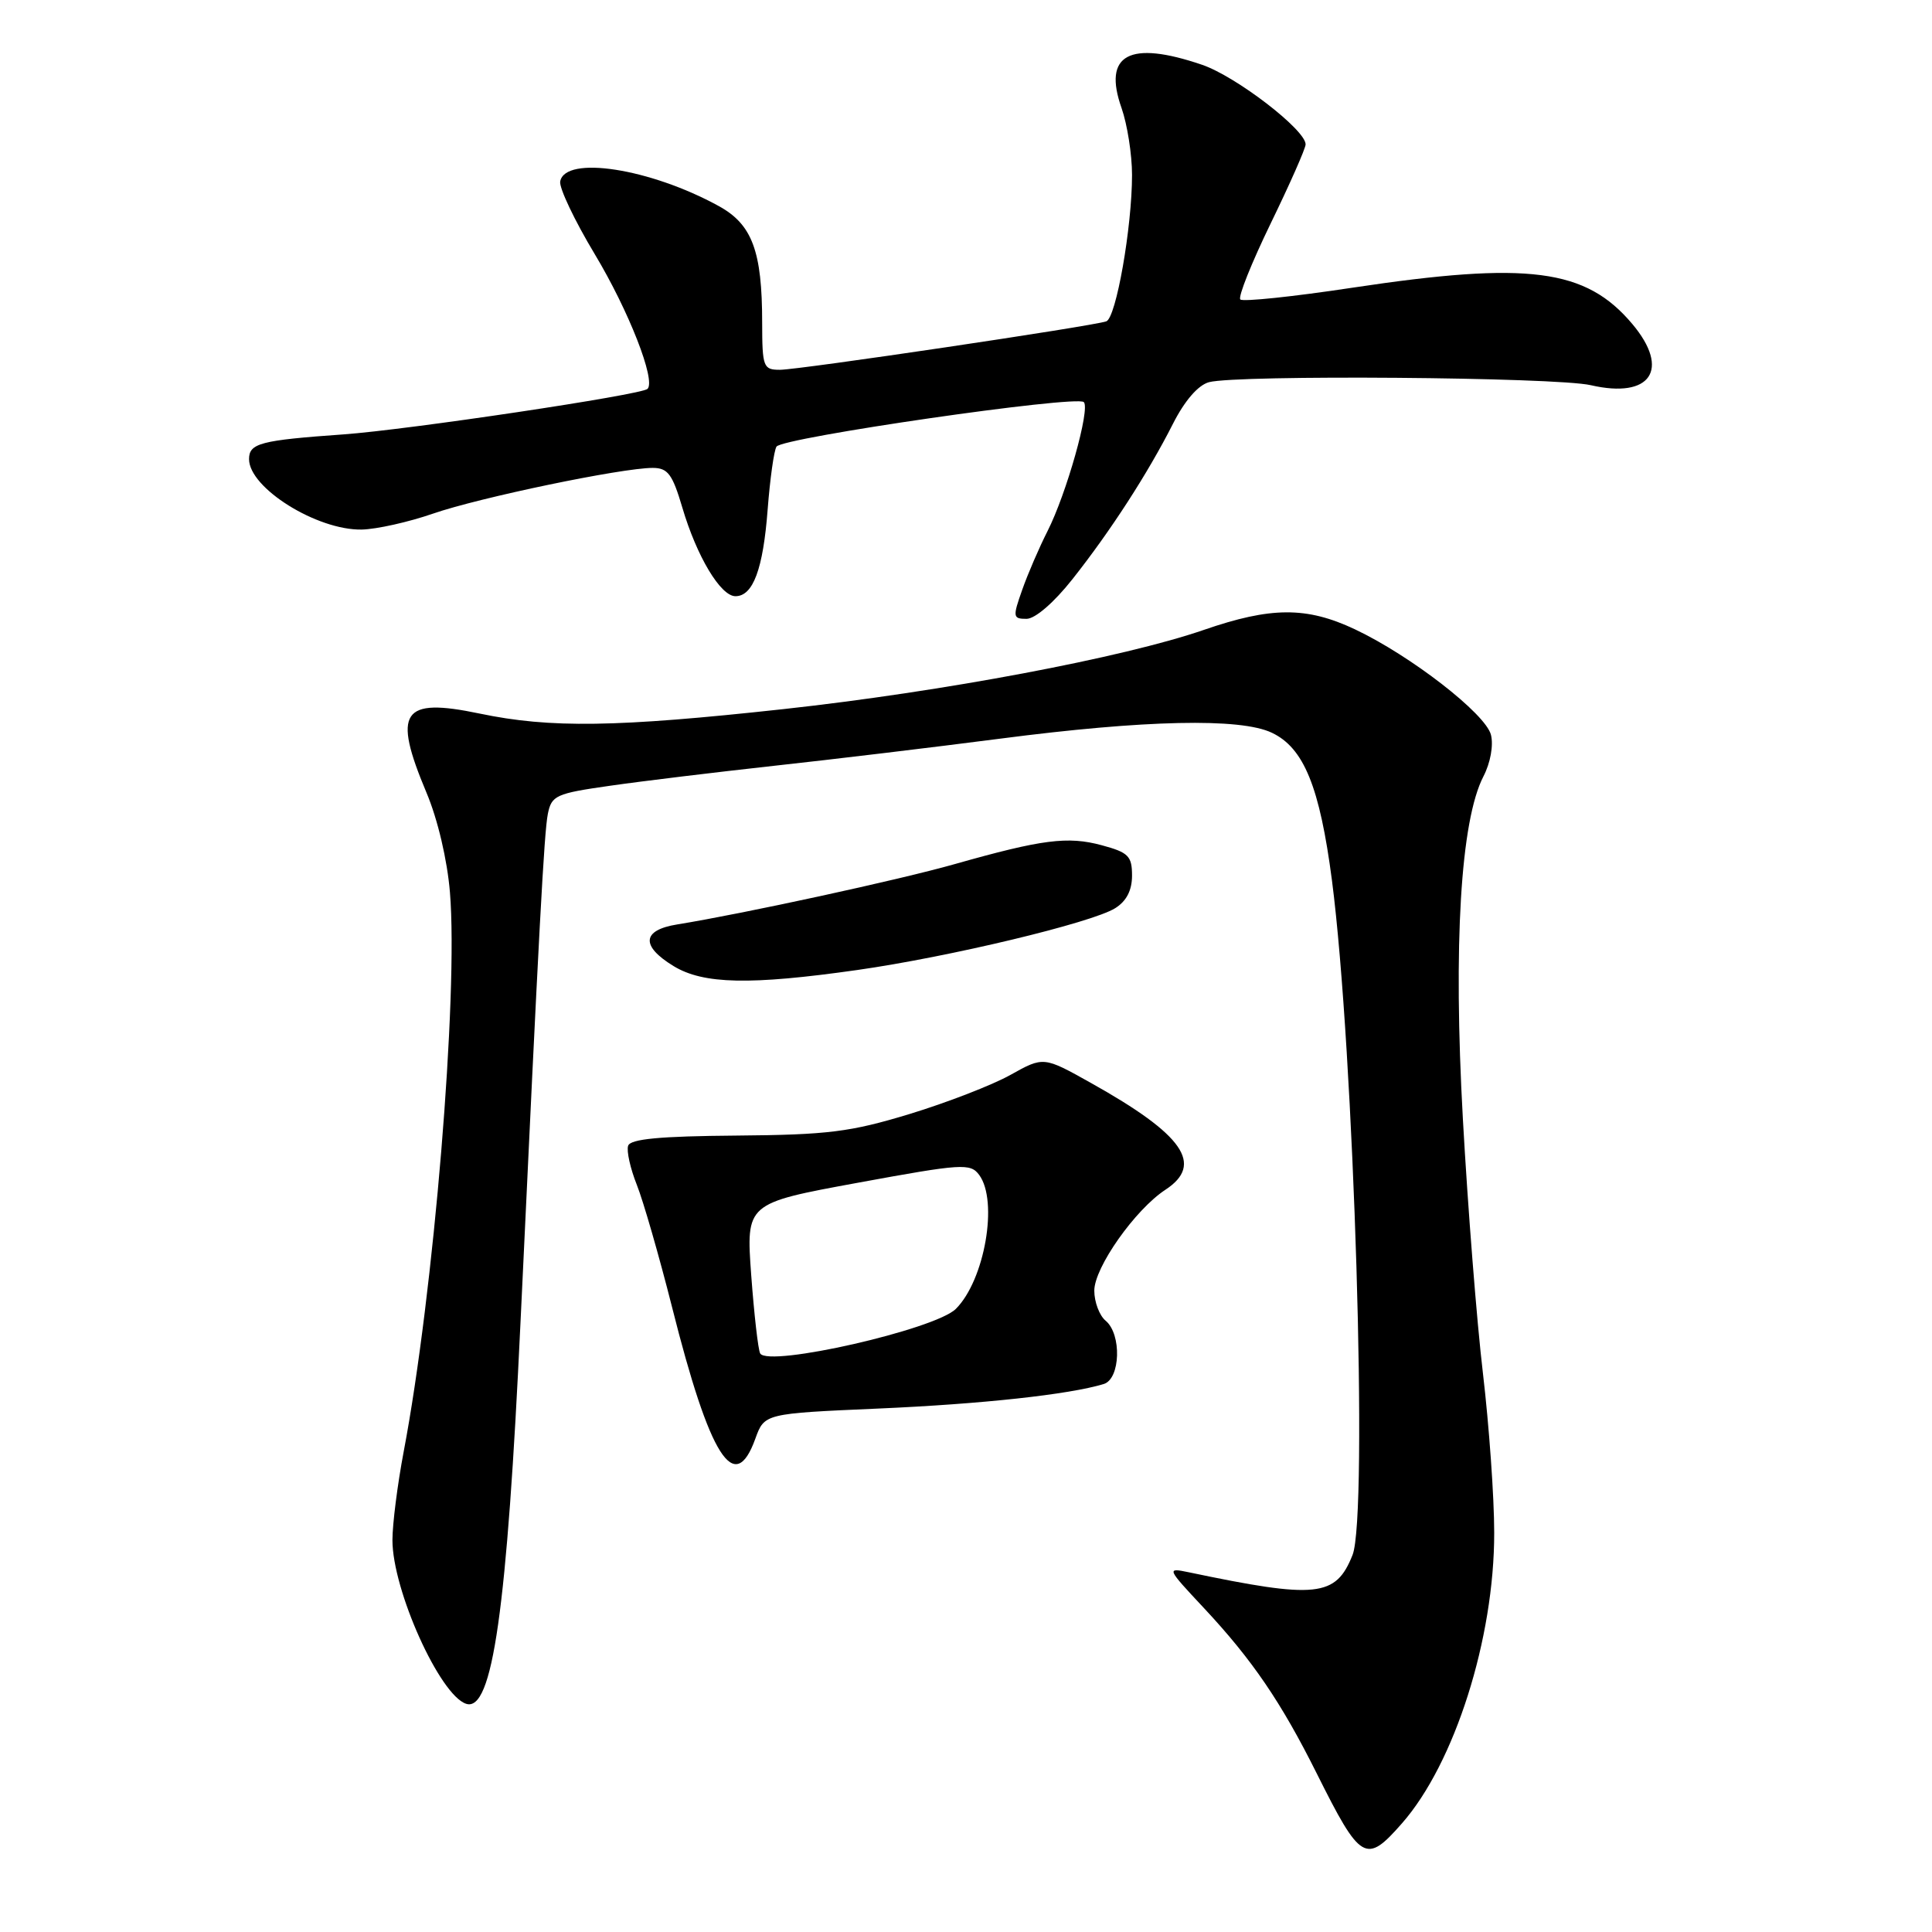 <?xml version="1.0" encoding="UTF-8" standalone="no"?>
<!DOCTYPE svg PUBLIC "-//W3C//DTD SVG 1.1//EN" "http://www.w3.org/Graphics/SVG/1.1/DTD/svg11.dtd" >
<svg xmlns="http://www.w3.org/2000/svg" xmlns:xlink="http://www.w3.org/1999/xlink" version="1.1" viewBox="0 0 256 256">
 <g >
 <path fill="currentColor"
d=" M 185.77 241.60 C 192.75 233.65 198.01 217.10 197.99 203.09 C 197.99 198.37 197.31 188.88 196.50 182.00 C 195.68 175.12 194.49 159.95 193.84 148.29 C 192.55 125.13 193.54 108.73 196.56 102.88 C 197.49 101.09 197.91 98.76 197.56 97.37 C 196.86 94.58 186.90 86.86 179.50 83.37 C 173.12 80.37 168.41 80.39 159.50 83.47 C 148.86 87.14 124.91 91.65 103.82 93.96 C 81.67 96.38 72.92 96.51 63.55 94.55 C 53.23 92.39 51.98 94.25 56.51 105.03 C 58.00 108.55 59.27 113.97 59.62 118.25 C 60.74 131.82 57.47 171.40 53.49 192.35 C 52.67 196.68 52.00 201.95 52.00 204.07 C 52.00 210.69 58.27 224.61 61.76 225.76 C 65.26 226.91 67.18 213.38 68.98 175.00 C 71.44 122.63 72.10 110.36 72.59 107.86 C 73.08 105.40 73.65 105.14 80.81 104.12 C 85.04 103.51 94.80 102.33 102.50 101.48 C 110.20 100.64 123.70 99.02 132.50 97.88 C 151.72 95.38 164.36 95.11 168.52 97.09 C 172.77 99.10 174.87 104.26 176.49 116.65 C 179.42 139.20 181.30 200.77 179.22 206.04 C 177.00 211.62 174.48 211.89 157.50 208.33 C 154.55 207.72 154.58 207.79 159.55 213.10 C 165.93 219.93 169.75 225.53 174.48 235.00 C 180.30 246.65 180.99 247.05 185.77 241.60 Z  M 100.08 190.65 C 101.29 187.30 101.29 187.30 116.40 186.64 C 130.11 186.04 141.64 184.79 146.25 183.39 C 148.47 182.72 148.65 176.78 146.50 175.00 C 145.68 174.32 145.00 172.52 145.00 171.02 C 145.00 167.95 150.41 160.28 154.42 157.65 C 159.56 154.28 156.83 150.36 144.58 143.51 C 138.28 139.98 138.28 139.98 133.89 142.43 C 131.48 143.78 125.45 146.11 120.50 147.62 C 112.66 150.00 109.70 150.37 97.57 150.47 C 87.42 150.55 83.53 150.92 83.23 151.82 C 83.00 152.51 83.52 154.83 84.38 156.99 C 85.24 159.15 87.34 166.44 89.05 173.20 C 94.06 193.11 97.33 198.27 100.08 190.65 Z  M 113.60 128.53 C 125.77 126.80 144.64 122.28 147.75 120.35 C 149.26 119.42 150.00 117.98 150.00 116.02 C 150.00 113.43 149.52 112.95 145.99 112.00 C 141.49 110.78 138.08 111.22 126.50 114.50 C 119.10 116.60 98.51 121.07 89.75 122.49 C 85.06 123.24 84.87 125.34 89.25 128.01 C 93.20 130.42 99.39 130.55 113.60 128.53 Z  M 142.10 76.75 C 147.15 70.37 152.09 62.73 155.42 56.16 C 156.98 53.08 158.76 51.03 160.20 50.64 C 163.96 49.64 206.14 49.97 210.79 51.04 C 218.72 52.87 221.37 48.97 216.29 42.93 C 210.12 35.60 202.54 34.61 179.22 38.12 C 171.37 39.31 164.67 40.01 164.35 39.68 C 164.02 39.36 165.84 34.82 168.38 29.59 C 170.92 24.37 173.00 19.66 173.00 19.13 C 173.00 17.20 163.77 10.11 159.27 8.58 C 149.65 5.30 146.10 7.21 148.61 14.31 C 149.37 16.48 150.00 20.47 150.00 23.18 C 150.00 30.11 147.89 42.11 146.59 42.58 C 144.80 43.22 105.88 49.00 103.34 49.00 C 101.14 49.00 101.00 48.64 100.99 42.75 C 100.99 33.28 99.67 29.74 95.25 27.31 C 86.16 22.31 74.88 20.56 74.23 24.04 C 74.07 24.88 76.13 29.22 78.81 33.68 C 83.31 41.17 86.93 50.41 85.80 51.53 C 85.01 52.32 54.05 56.95 45.50 57.56 C 34.51 58.34 33.00 58.73 33.00 60.84 C 33.00 64.66 41.99 70.27 47.92 70.17 C 49.89 70.13 54.14 69.18 57.37 68.06 C 63.51 65.93 82.39 62.00 86.48 62.00 C 88.49 62.00 89.10 62.82 90.41 67.25 C 92.32 73.72 95.48 79.00 97.45 79.00 C 99.79 79.00 101.12 75.40 101.72 67.49 C 102.03 63.47 102.55 59.72 102.89 59.18 C 103.63 57.98 142.66 52.33 143.61 53.28 C 144.49 54.16 141.31 65.44 138.79 70.40 C 137.70 72.55 136.19 76.04 135.45 78.15 C 134.17 81.76 134.21 82.00 136.02 82.00 C 137.16 82.00 139.66 79.84 142.10 76.75 Z  M 100.73 179.34 C 100.46 178.88 99.93 174.21 99.54 168.97 C 98.85 159.44 98.85 159.44 113.67 156.72 C 127.51 154.18 128.58 154.11 129.75 155.69 C 132.30 159.15 130.48 169.61 126.66 173.43 C 123.93 176.16 101.83 181.19 100.73 179.34 Z "/>
</g>
</svg>